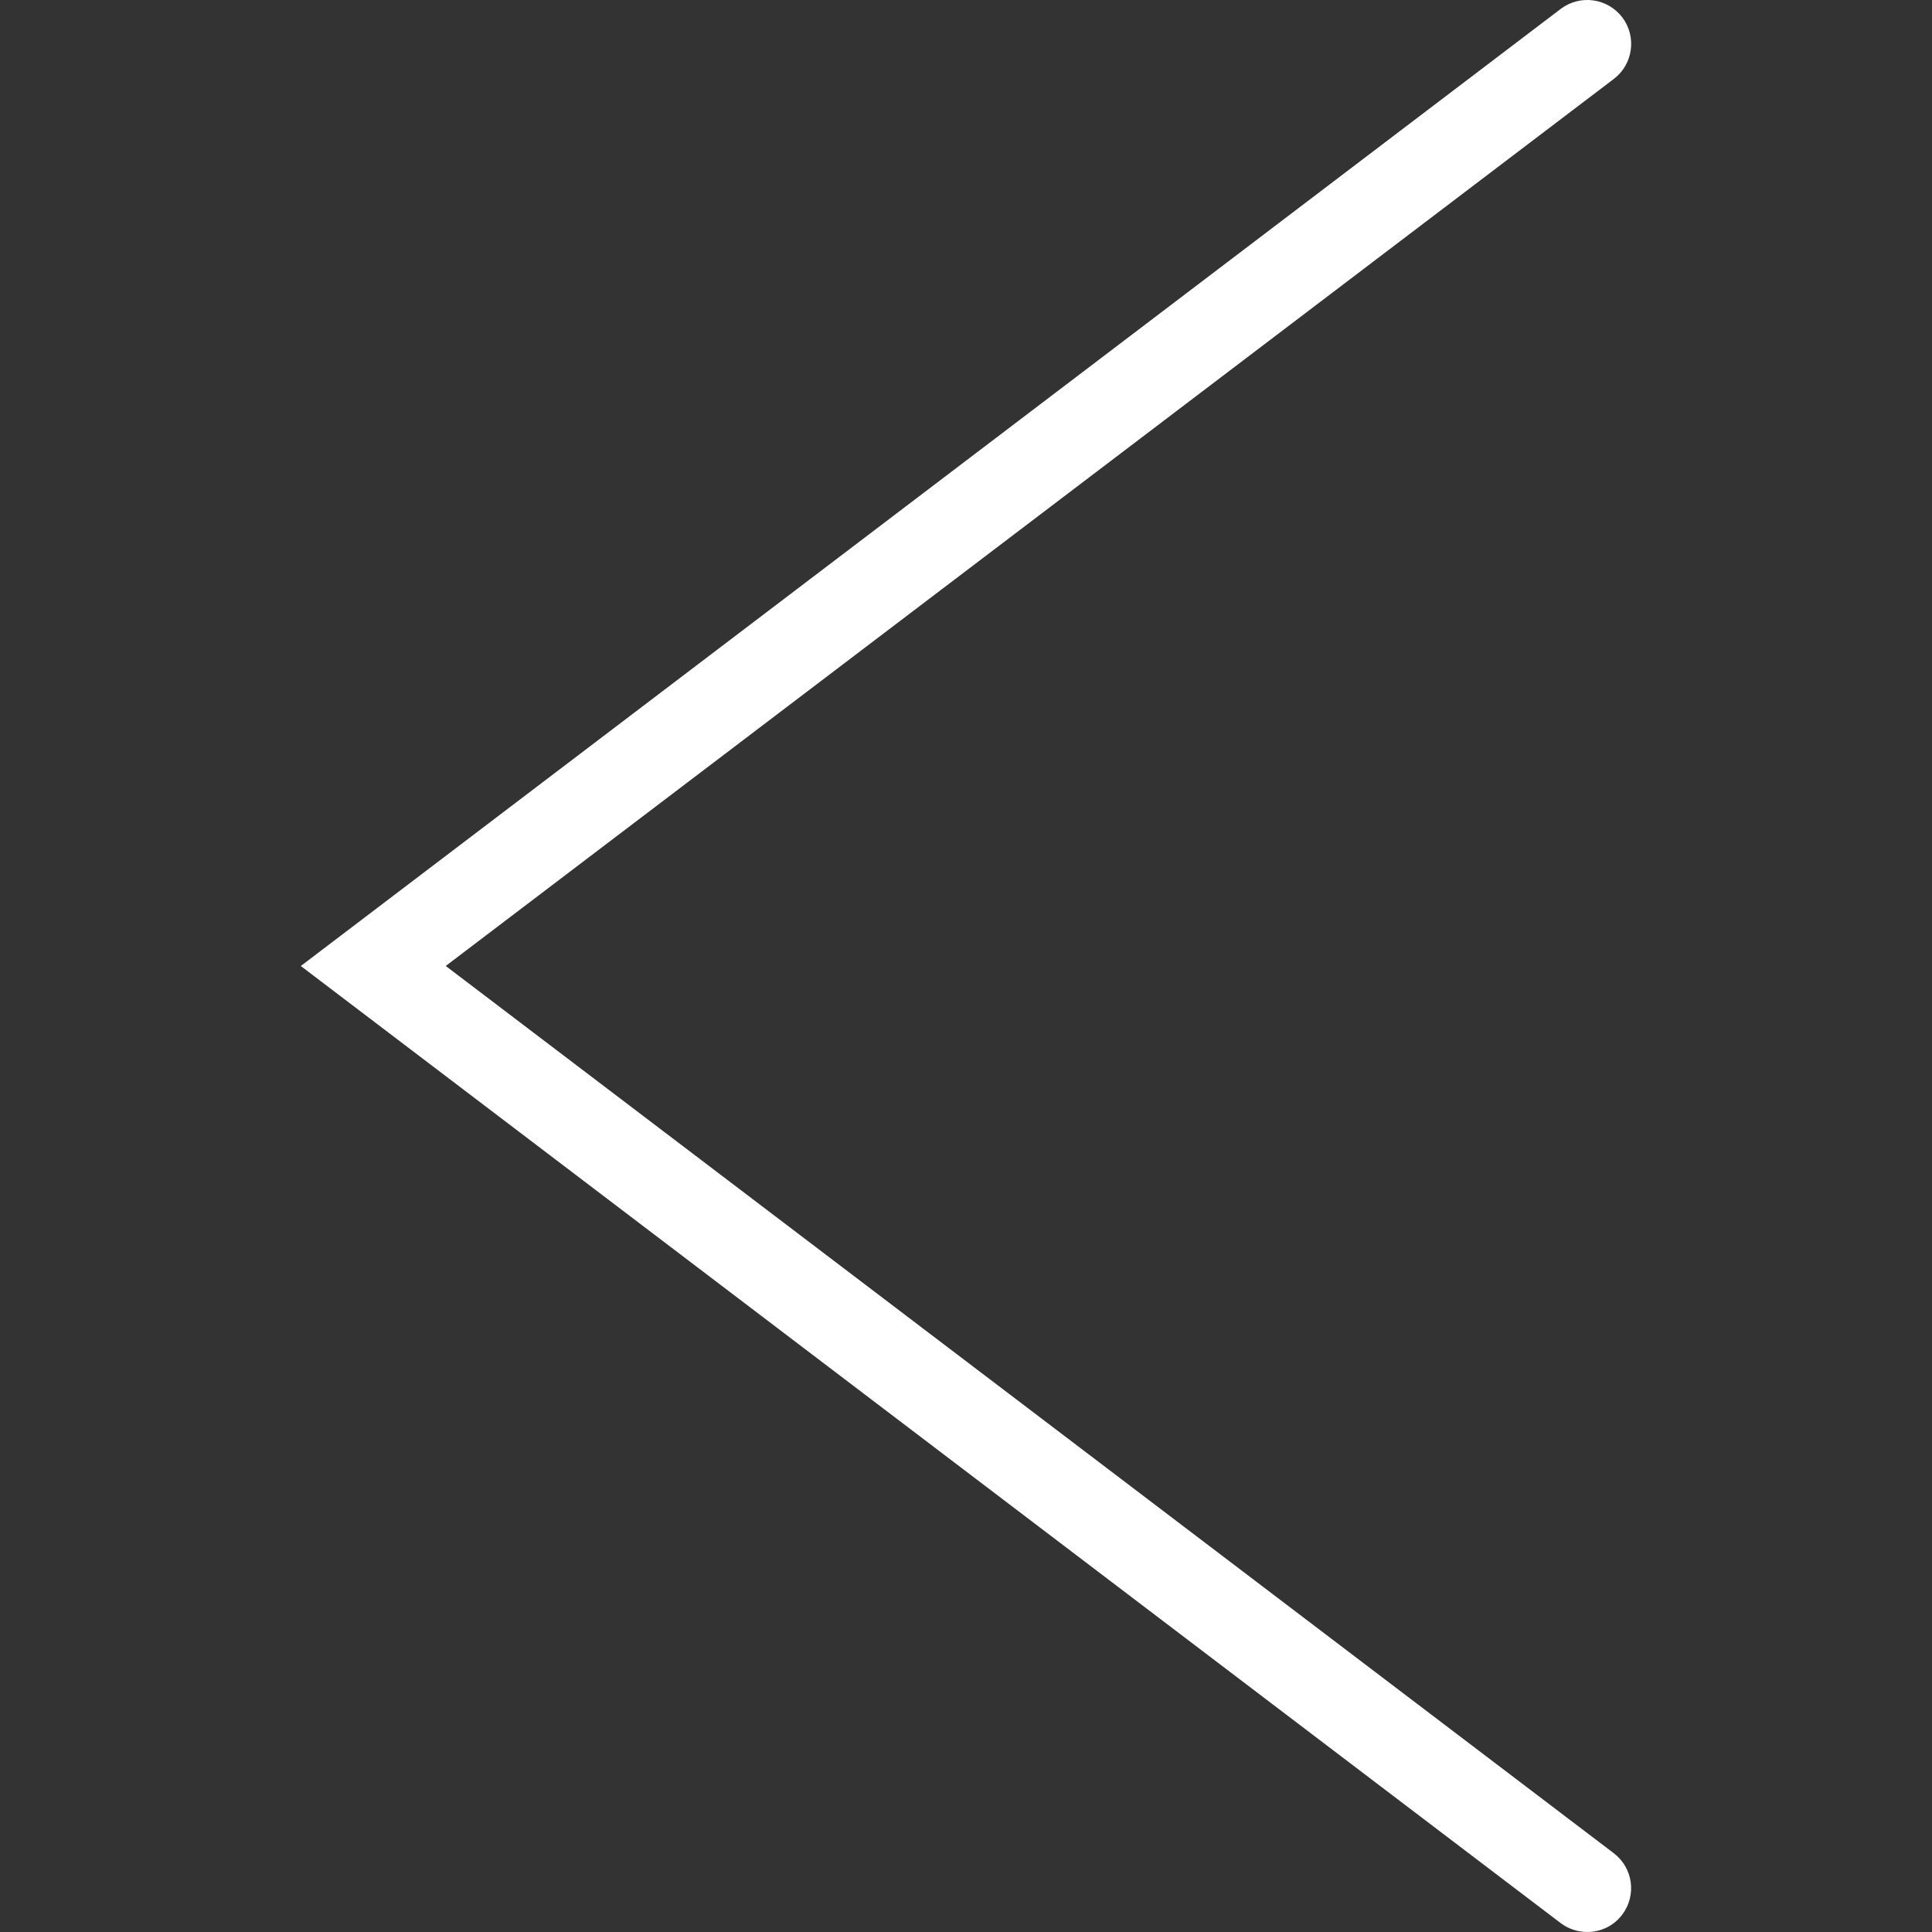 <?xml version="1.0" encoding="iso-8859-1"?>
<!-- Uploaded to: SVG Repo, www.svgrepo.com, Generator: SVG Repo Mixer Tools -->
<!DOCTYPE svg PUBLIC "-//W3C//DTD SVG 1.1//EN" "http://www.w3.org/Graphics/SVG/1.1/DTD/svg11.dtd">
<svg fill="white" version="1.1" id="Capa_1" xmlns="http://www.w3.org/2000/svg" xmlns:xlink="http://www.w3.org/1999/xlink" 
     width="30px" height="30px" viewBox="0 0 51.388 51.388"
     xml:space="preserve">
<rect x="0" y="0" width="51.388" height="51.388" fill="#333333" stroke="none"/>
<g transform="scale(-1, 1) translate(-51.388, 0)">
    <g>
        <path d="M9.169,51.388c-0.351,0-0.701-0.157-0.93-0.463c-0.388-0.514-0.288-1.243,0.227-1.634l31.066-23.598L8.461,2.098
            C7.95,1.708,7.85,0.977,8.237,0.463c0.395-0.517,1.126-0.615,1.64-0.225l33.51,25.456L9.877,51.151
            C9.664,51.31,9.415,51.388,9.169,51.388z"/>
    </g>
</g>
</svg>
